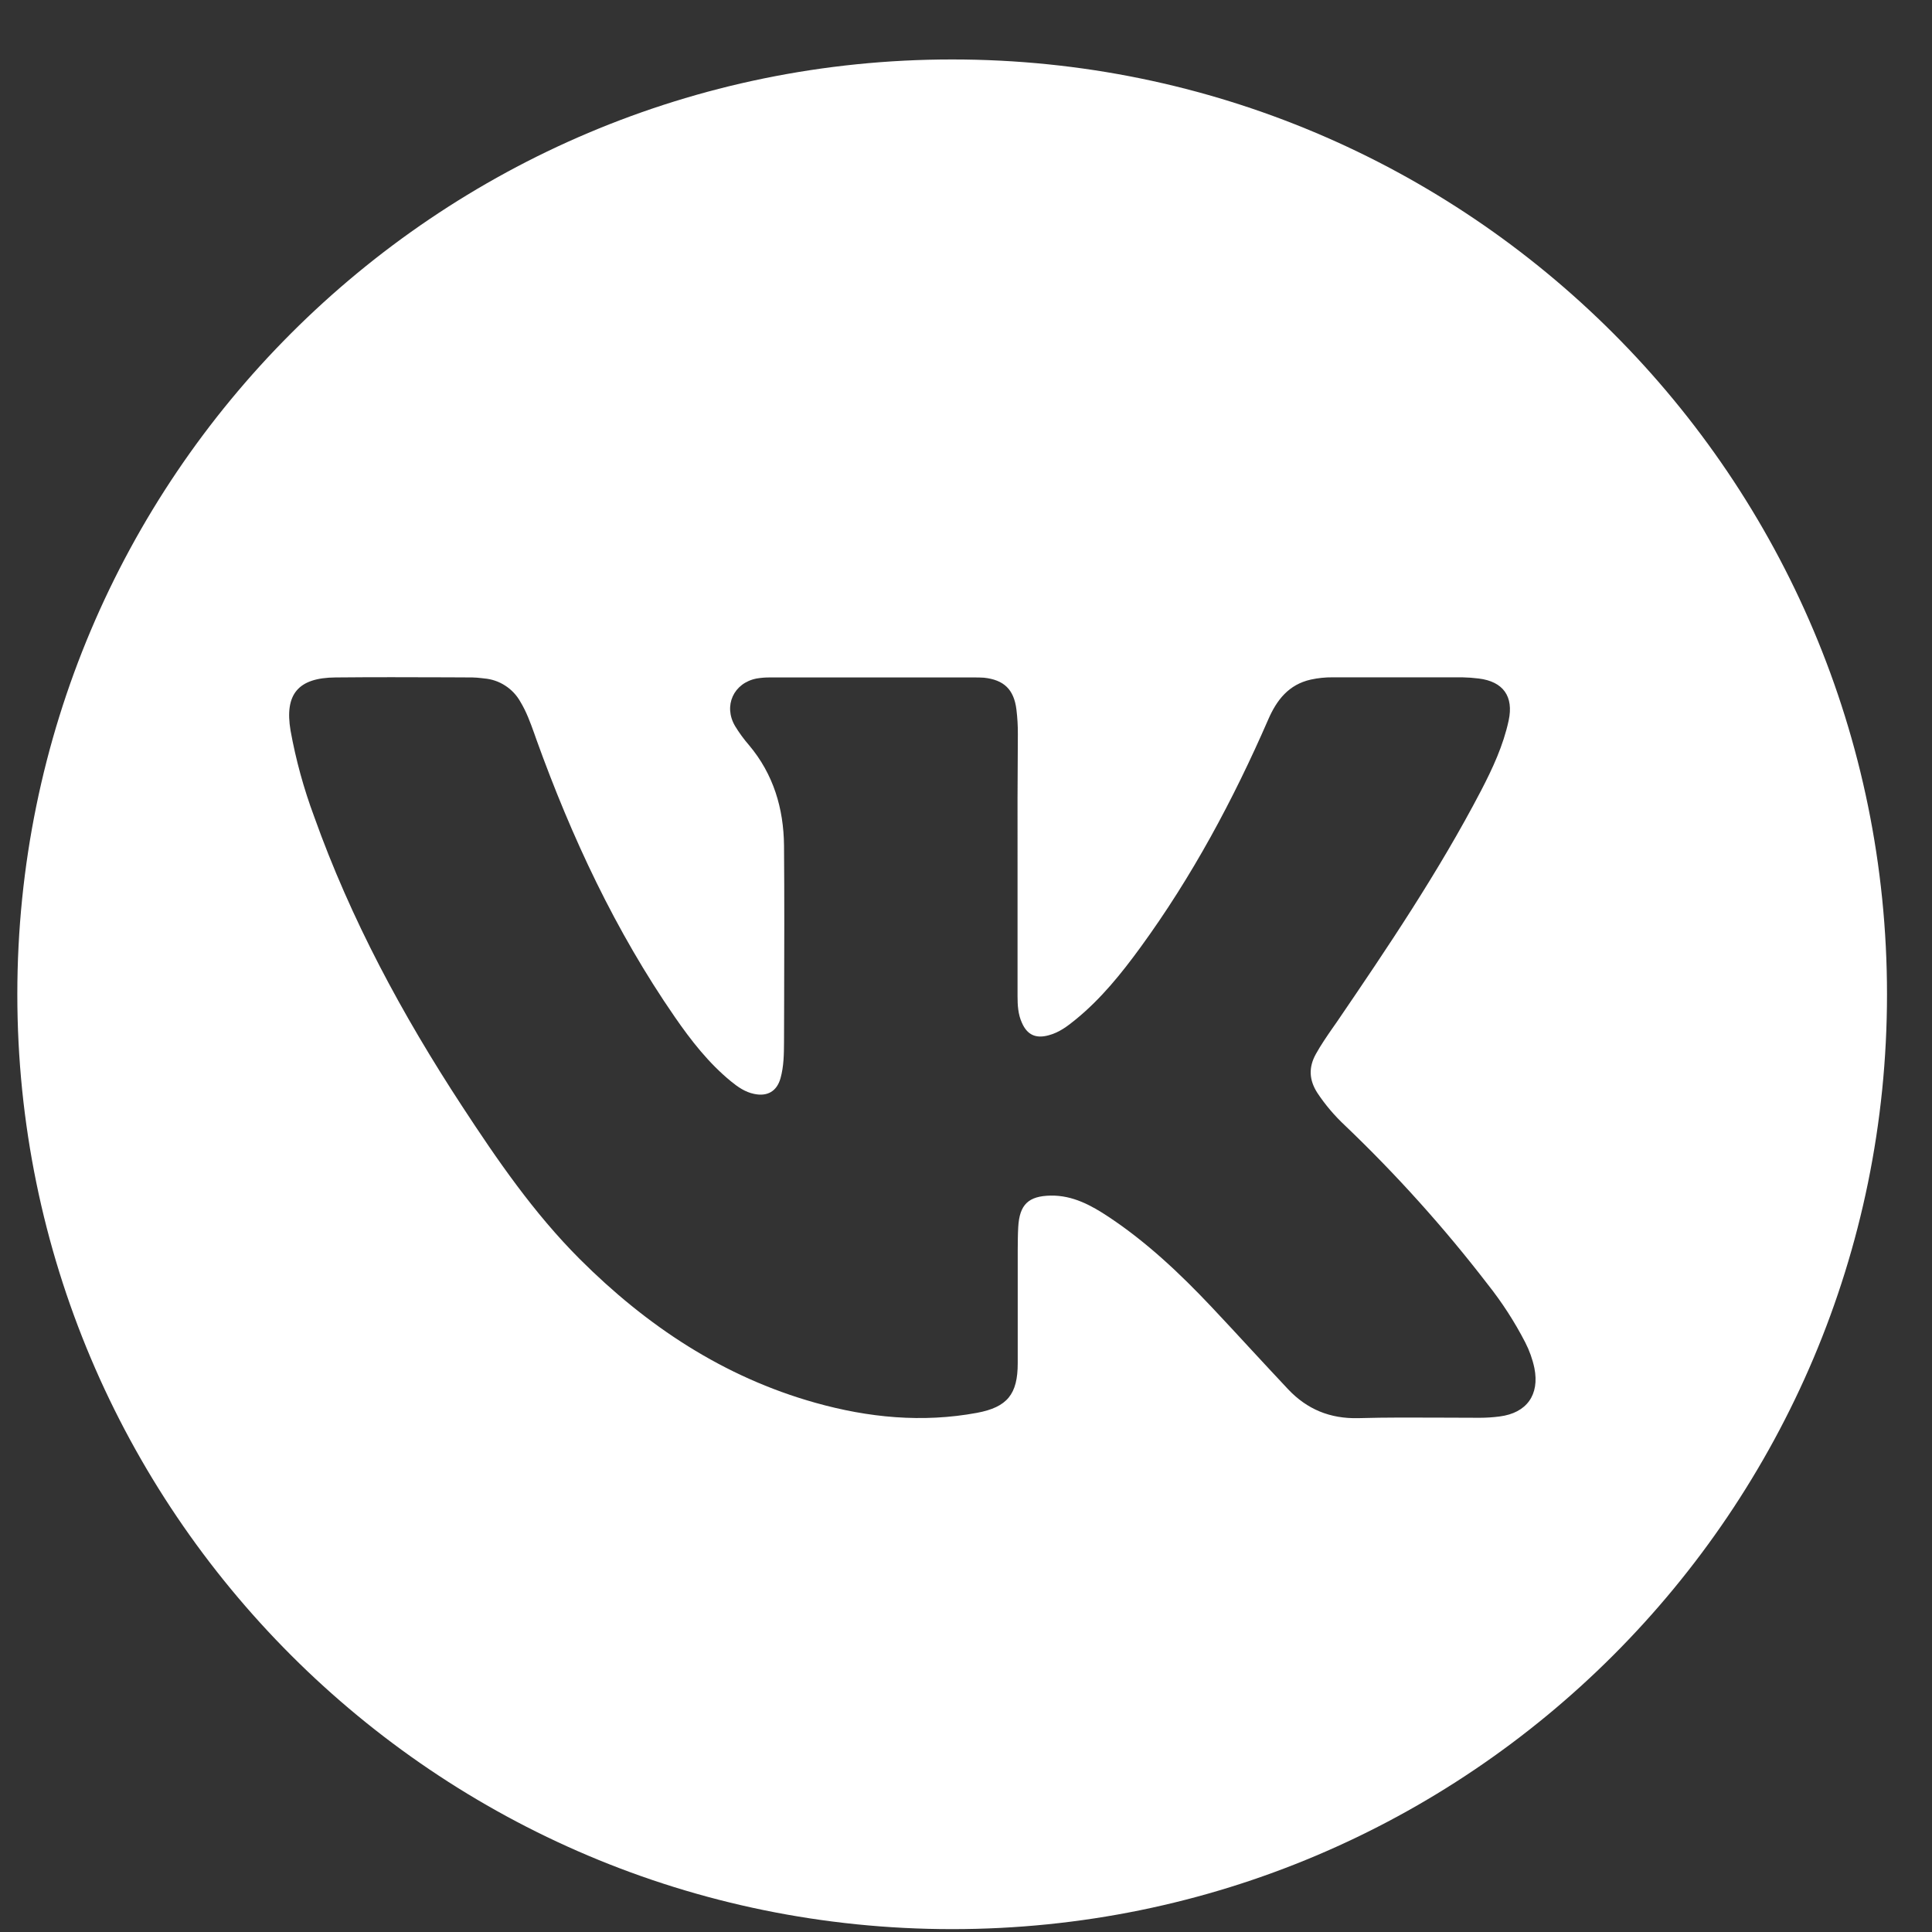 <svg width="31" height="31" viewBox="0 0 31 31" fill="none" xmlns="http://www.w3.org/2000/svg">
<rect x="0" y="0" width="31" height="31" fill="#333333" stroke="none"/>
<path fill-rule="evenodd" clip-rule="evenodd" d="M15.278 0.954C23.563 0.954 30.278 7.67 30.278 15.954C30.278 24.238 23.563 30.954 15.278 30.954C6.994 30.954 0.278 24.238 0.278 15.954C0.278 7.67 6.994 0.954 15.278 0.954ZM16.327 15.982V13.828C16.325 13.145 16.327 12.461 16.332 11.778C16.333 11.647 16.325 11.515 16.309 11.384C16.269 11.062 16.108 10.908 15.787 10.874C15.733 10.87 15.679 10.87 15.626 10.87H15.626H12.359C12.285 10.869 12.212 10.875 12.14 10.887C11.771 10.959 11.604 11.325 11.794 11.649C11.86 11.758 11.935 11.86 12.018 11.956C12.411 12.422 12.574 12.973 12.58 13.568C12.587 14.408 12.584 15.248 12.582 16.088C12.581 16.298 12.58 16.508 12.58 16.718C12.579 16.914 12.577 17.11 12.524 17.3C12.465 17.511 12.313 17.598 12.099 17.552C11.956 17.523 11.839 17.441 11.729 17.351C11.37 17.057 11.088 16.695 10.827 16.317C9.875 14.939 9.172 13.436 8.606 11.864C8.595 11.833 8.584 11.802 8.573 11.77C8.51 11.595 8.447 11.42 8.349 11.259C8.291 11.155 8.207 11.066 8.106 11.001C8.005 10.935 7.889 10.896 7.769 10.886C7.755 10.884 7.741 10.883 7.727 10.881C7.678 10.876 7.628 10.87 7.58 10.87C7.447 10.869 7.314 10.869 7.181 10.868C6.581 10.866 5.982 10.864 5.382 10.87C4.781 10.875 4.564 11.141 4.662 11.722C4.747 12.193 4.874 12.655 5.041 13.103C5.629 14.753 6.455 16.283 7.411 17.744C7.978 18.611 8.564 19.463 9.301 20.201C10.376 21.275 11.607 22.094 13.082 22.508C13.932 22.747 14.799 22.832 15.675 22.67C16.164 22.579 16.33 22.369 16.33 21.874V20.057C16.331 19.935 16.331 19.813 16.338 19.691C16.358 19.326 16.503 19.191 16.858 19.184C17.213 19.178 17.509 19.34 17.791 19.527C18.405 19.935 18.937 20.438 19.441 20.972C19.654 21.198 19.865 21.426 20.076 21.655C20.273 21.867 20.469 22.08 20.668 22.291C20.972 22.613 21.341 22.766 21.794 22.755C22.253 22.742 22.714 22.745 23.174 22.747C23.363 22.748 23.553 22.749 23.742 22.749C23.849 22.749 23.957 22.742 24.063 22.728C24.497 22.672 24.706 22.38 24.62 21.951C24.59 21.808 24.54 21.669 24.473 21.539C24.303 21.209 24.101 20.897 23.87 20.606C23.173 19.7 22.408 18.849 21.581 18.059C21.413 17.902 21.264 17.727 21.137 17.535C21.006 17.331 20.994 17.129 21.113 16.914C21.193 16.769 21.287 16.633 21.381 16.497C21.404 16.465 21.426 16.433 21.449 16.4C22.271 15.195 23.086 13.985 23.763 12.689C23.95 12.329 24.121 11.962 24.207 11.562C24.291 11.175 24.12 10.935 23.726 10.887C23.639 10.876 23.552 10.87 23.464 10.868H21.383C21.266 10.867 21.149 10.879 21.034 10.904C20.679 10.983 20.486 11.23 20.349 11.546C19.788 12.834 19.127 14.066 18.298 15.203C17.993 15.621 17.668 16.025 17.264 16.355C17.131 16.464 16.997 16.567 16.825 16.612C16.619 16.668 16.482 16.605 16.397 16.411C16.335 16.275 16.327 16.129 16.327 15.982Z" fill="white"/>
</svg>

